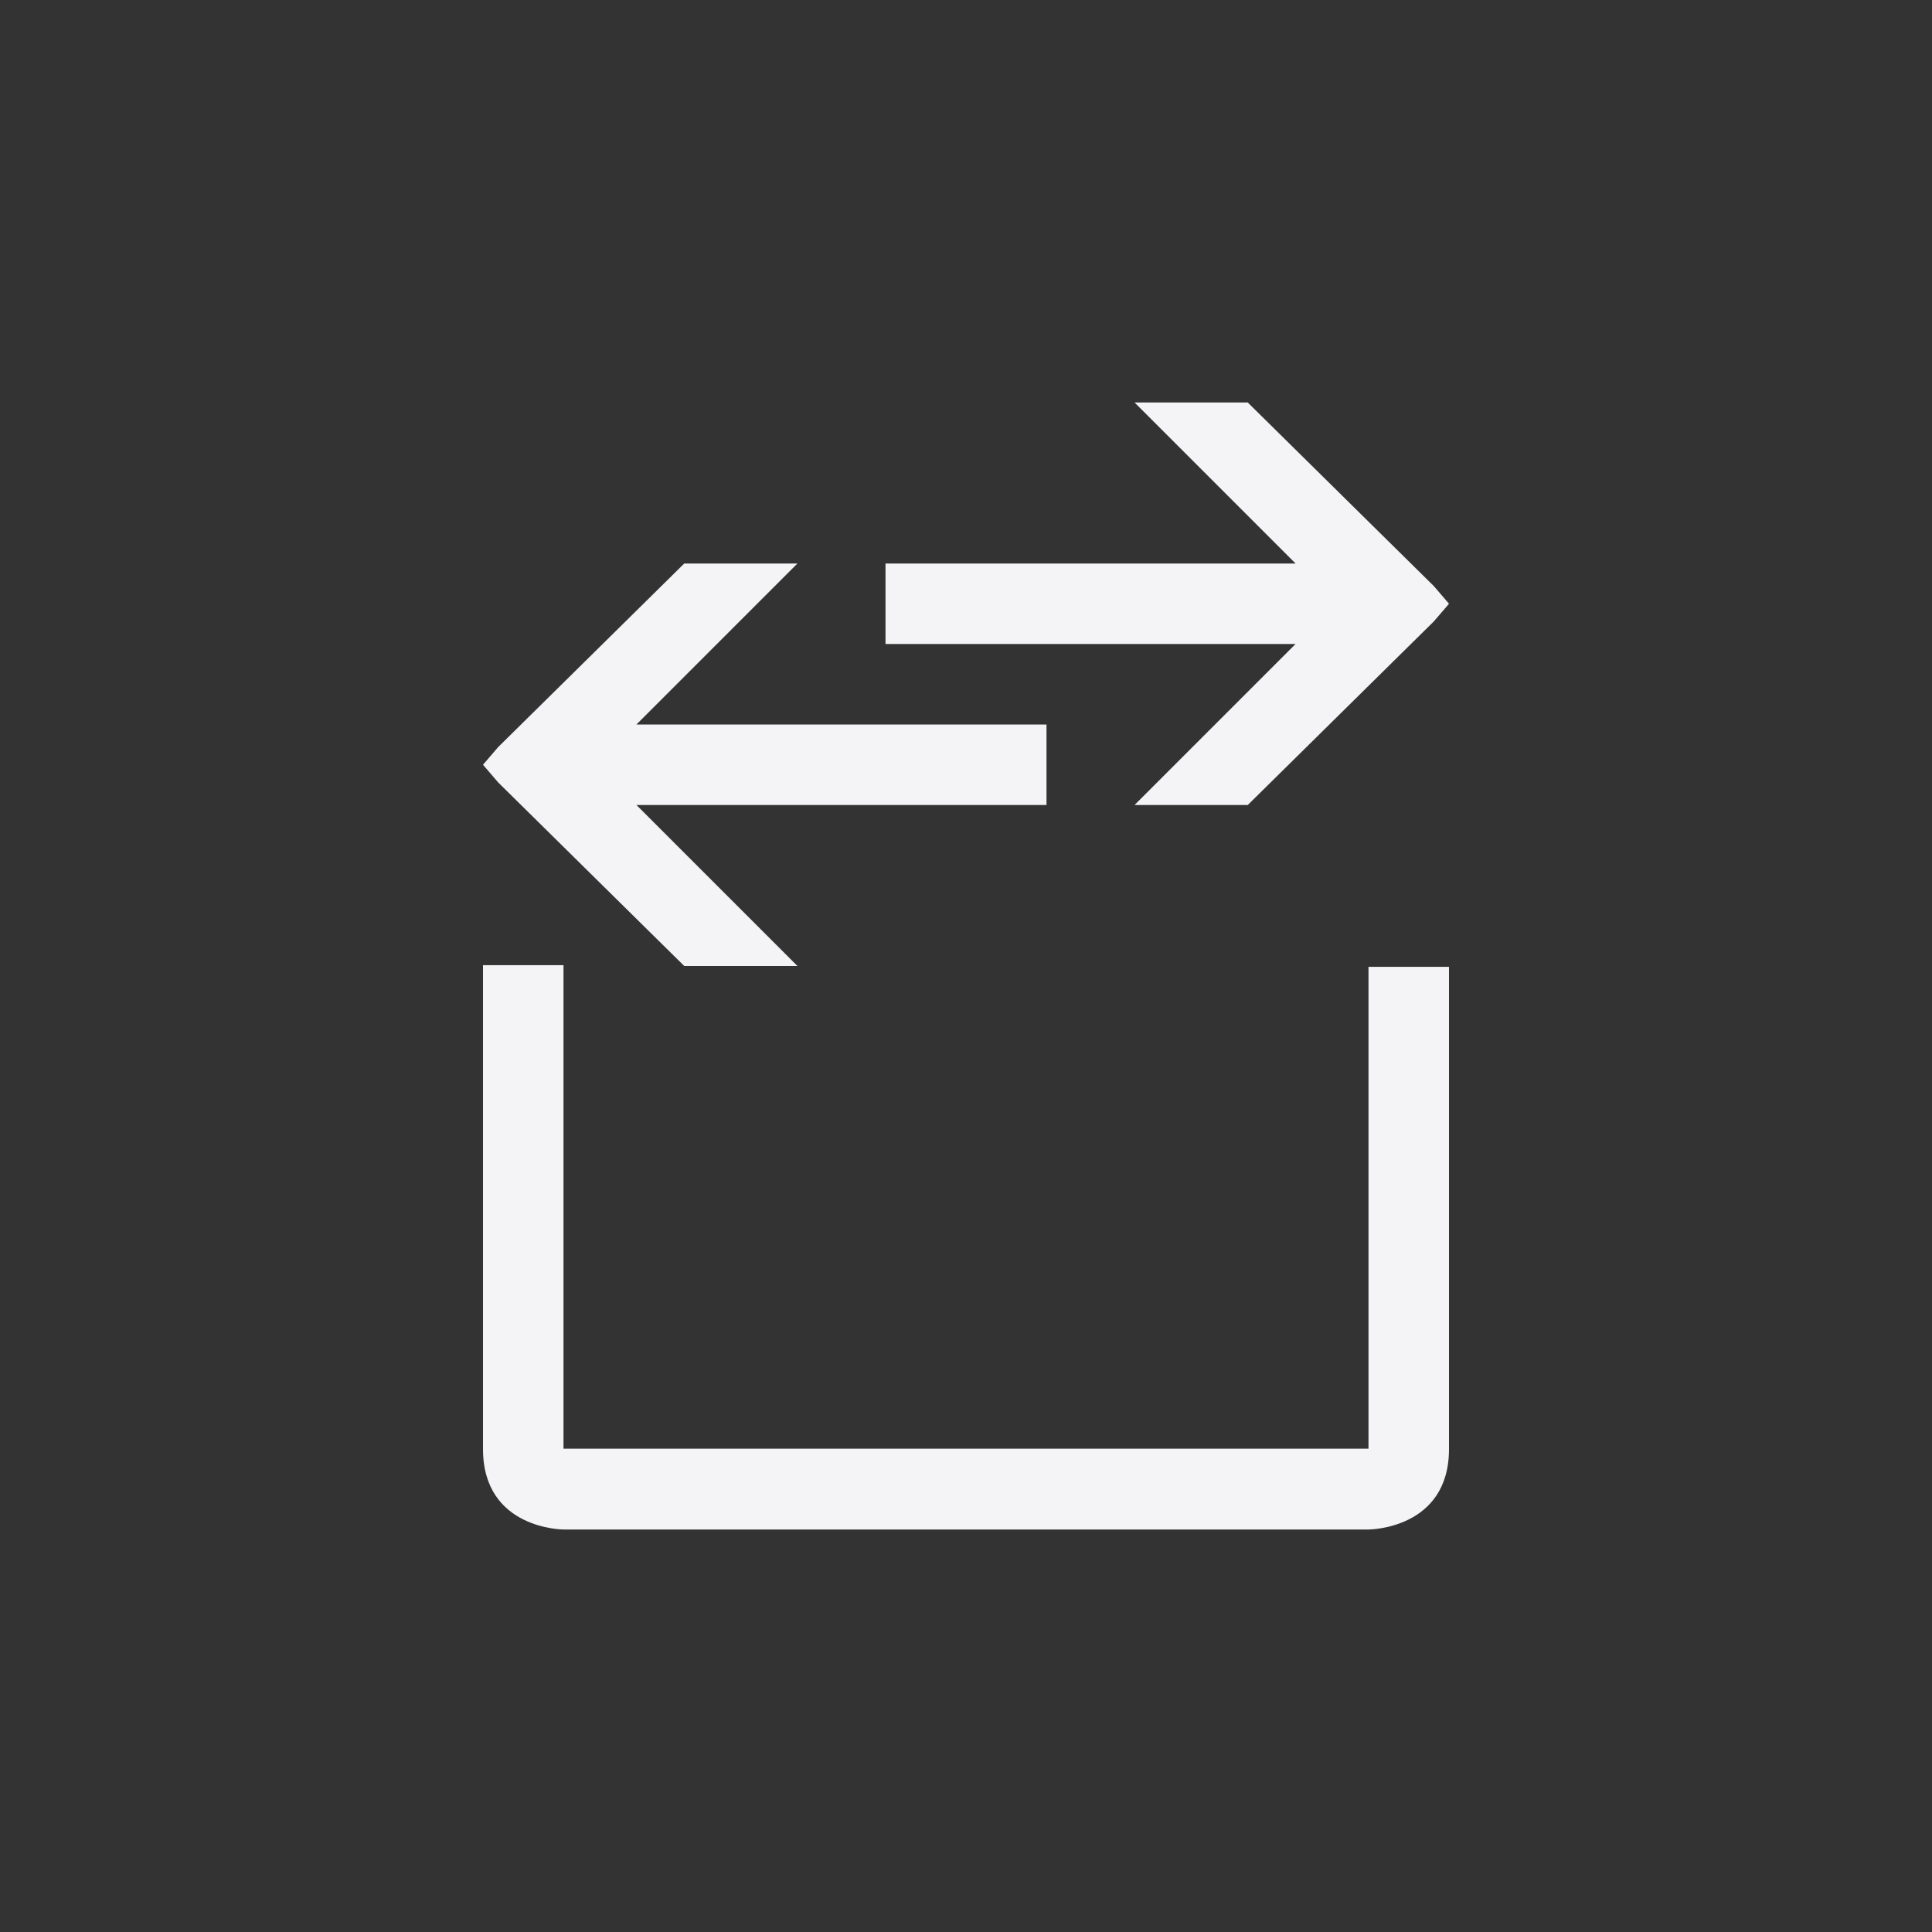 <svg xmlns="http://www.w3.org/2000/svg" width="24" height="24" viewBox="0 0 24 24">
  <rect x="0" y="0" width="24" height="24" fill="#333333" stroke="none"/>
  <g fill="none" fill-rule="evenodd">
    <polygon fill="#f4f4f7" fill-rule="nonzero" points="14.094 5 16.094 7 11 7 11 8 16.094 8 14.094 10 15.5 10 17.812 7.719 18 7.5 17.812 7.281 15.5 5"/>
    <polygon fill="#f4f4f7" fill-rule="nonzero" points="8.5 7 6.188 9.281 6 9.5 6.188 9.719 8.5 12 9.906 12 7.906 10 13 10 13 9 7.906 9 9.906 7"/>
    <path fill="#f4f4f7" fill-rule="nonzero" d="M6,11.99 L7,11.99 L7,17.996 L17,17.996 L17,12.01 L18,12.01 L18,18 C18,19 17,19 17,19 L7,19 C7,19 6,19 6,18 L6,11.99 Z"/>
  </g>
</svg>
